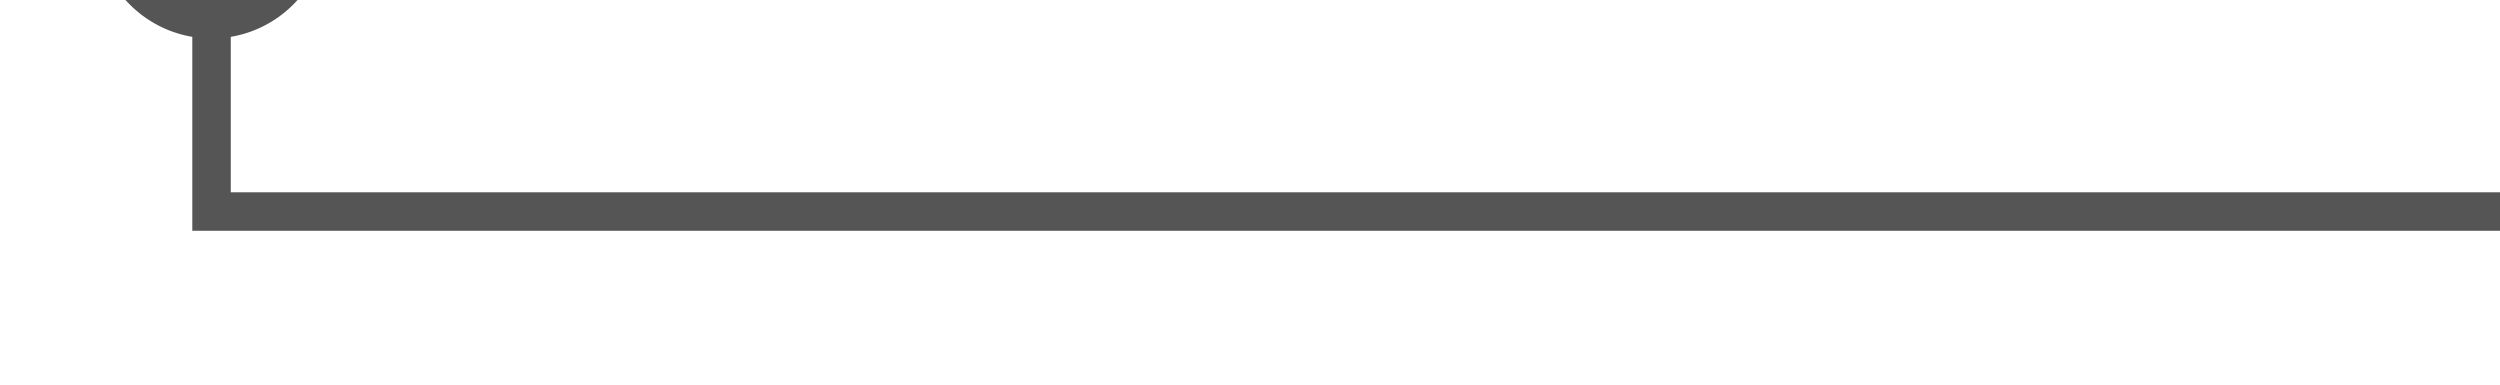 ﻿<?xml version="1.0" encoding="utf-8"?>
<svg version="1.1" xmlns:xlink="http://www.w3.org/1999/xlink" width="65px" height="10px" preserveAspectRatio="xMinYMid meet" viewBox="2820 276  65 8" xmlns="http://www.w3.org/2000/svg">
  <path d="M 2825.5 271  L 2825.5 280.5  L 2885.5 280.5  " stroke-width="1" stroke="#555555" fill="none" />
  <path d="M 2825.5 270  A 3 3 0 0 0 2822.5 273 A 3 3 0 0 0 2825.5 276 A 3 3 0 0 0 2828.5 273 A 3 3 0 0 0 2825.5 270 Z " fill-rule="nonzero" fill="#555555" stroke="none" />
</svg>